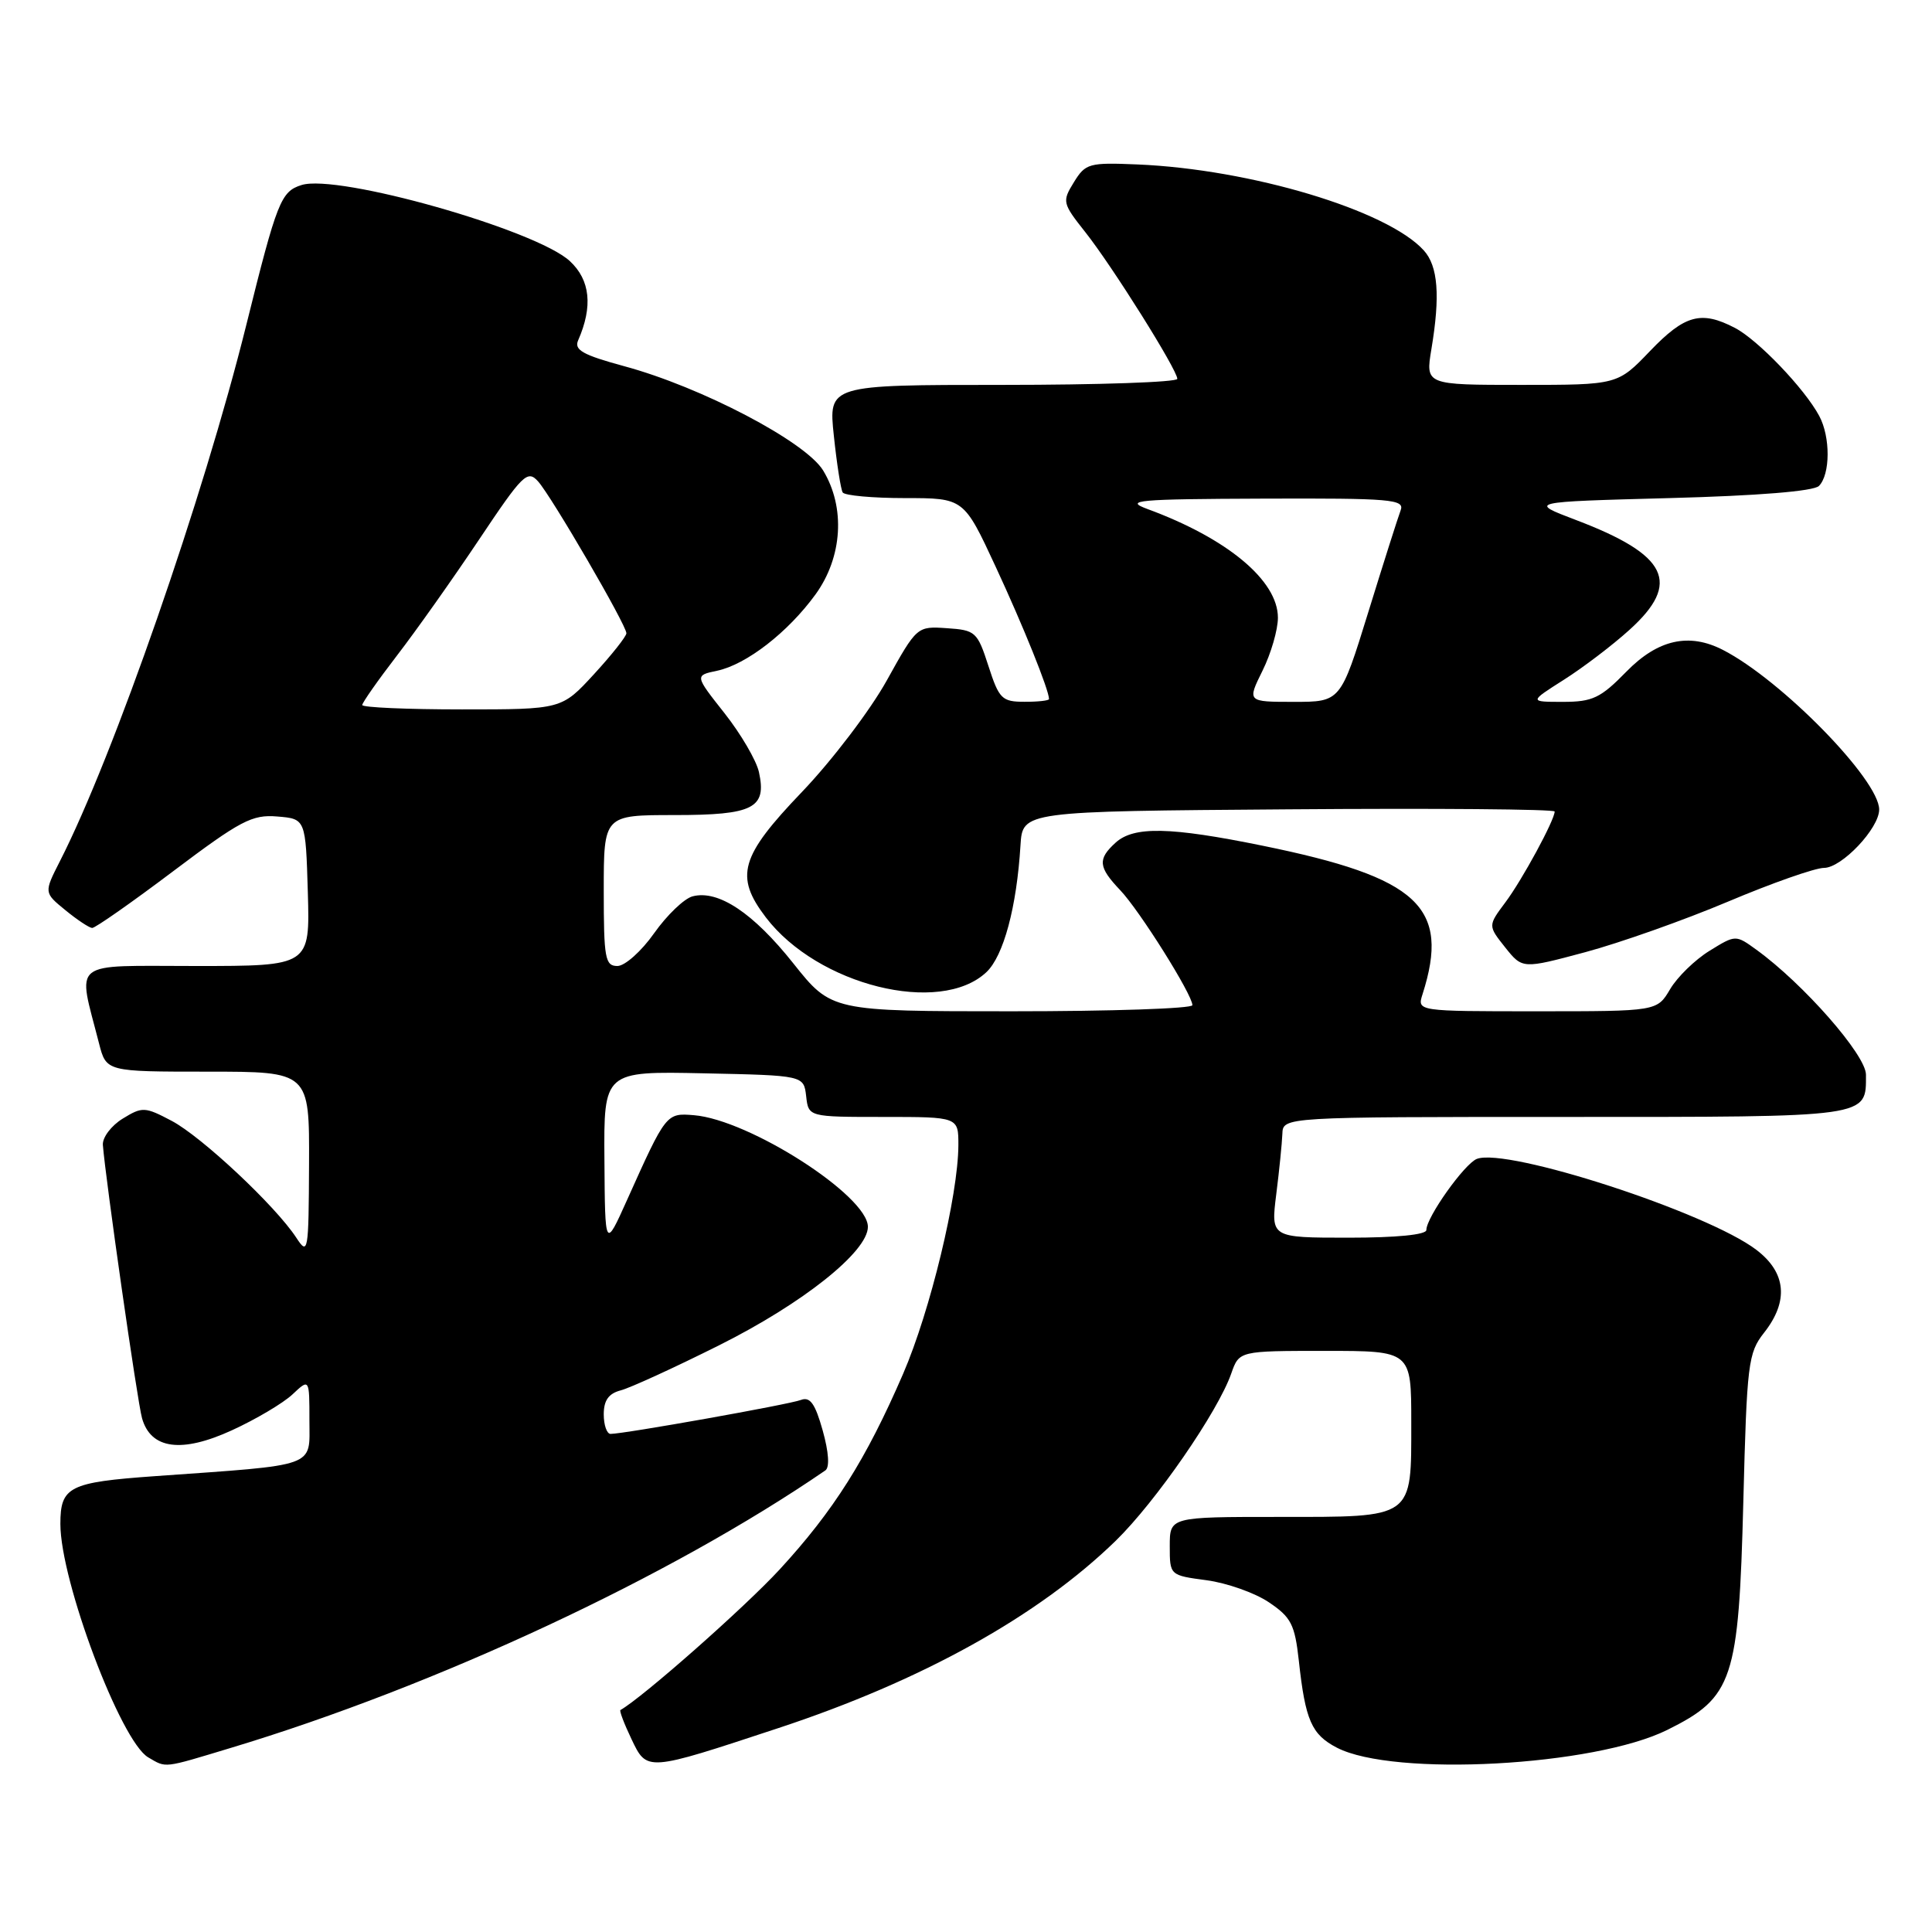 <?xml version="1.0" encoding="UTF-8" standalone="no"?>
<!DOCTYPE svg PUBLIC "-//W3C//DTD SVG 1.1//EN" "http://www.w3.org/Graphics/SVG/1.1/DTD/svg11.dtd" >
<svg xmlns="http://www.w3.org/2000/svg" xmlns:xlink="http://www.w3.org/1999/xlink" version="1.1" viewBox="0 0 256 256">
 <g >
 <path fill="currentColor"
d=" M 30.57 231.61 C 57.79 223.41 88.87 208.91 109.36 194.84 C 109.95 194.44 109.82 192.43 109.01 189.54 C 108.01 185.98 107.34 185.04 106.13 185.50 C 104.58 186.10 82.68 190.00 80.90 190.00 C 80.41 190.00 80.00 188.83 80.00 187.41 C 80.00 185.56 80.64 184.65 82.25 184.23 C 83.49 183.91 89.37 181.22 95.32 178.24 C 106.38 172.71 115.00 165.85 115.00 162.56 C 115.00 158.45 99.29 148.37 91.95 147.77 C 88.28 147.47 88.26 147.49 83.09 159.00 C 80.17 165.50 80.17 165.50 80.09 153.72 C 80.00 141.94 80.00 141.94 93.25 142.22 C 106.50 142.50 106.50 142.50 106.82 145.25 C 107.13 148.00 107.13 148.00 117.07 148.00 C 127.00 148.00 127.00 148.00 126.99 151.75 C 126.96 158.41 123.27 173.70 119.67 182.03 C 114.75 193.40 110.47 200.18 103.30 207.97 C 98.62 213.04 85.16 224.92 82.21 226.59 C 82.05 226.68 82.70 228.40 83.66 230.41 C 85.74 234.77 85.58 234.78 103.11 228.99 C 122.16 222.71 137.60 214.13 147.85 204.15 C 153.14 198.99 161.39 187.05 163.15 181.99 C 164.20 179.00 164.20 179.00 175.60 179.00 C 187.00 179.00 187.00 179.00 187.00 188.43 C 187.00 201.33 187.46 201.00 169.43 201.00 C 155.00 201.00 155.00 201.00 155.00 204.87 C 155.00 208.74 155.00 208.74 159.88 209.39 C 162.56 209.75 166.28 211.06 168.13 212.31 C 171.08 214.29 171.57 215.25 172.10 220.04 C 172.96 227.96 173.79 229.84 177.15 231.58 C 184.68 235.47 211.26 234.04 220.95 229.21 C 229.65 224.89 230.39 222.64 231.00 198.97 C 231.47 180.63 231.64 179.27 233.75 176.59 C 237.04 172.41 236.69 168.63 232.74 165.62 C 226.24 160.65 199.71 152.02 195.69 153.56 C 194.05 154.20 189.00 161.30 189.00 162.98 C 189.00 163.61 185.04 164.00 178.70 164.00 C 168.39 164.00 168.39 164.00 169.11 158.25 C 169.51 155.09 169.87 151.49 169.92 150.25 C 170.00 148.00 170.00 148.00 207.38 148.00 C 248.05 148.00 247.25 148.11 247.25 142.40 C 247.25 139.80 238.98 130.37 232.74 125.85 C 229.98 123.85 229.98 123.85 226.50 126.00 C 224.59 127.18 222.25 129.46 221.30 131.07 C 219.57 134.00 219.57 134.00 203.67 134.00 C 187.77 134.00 187.77 134.00 188.49 131.75 C 192.19 120.18 188.00 116.28 167.30 112.06 C 155.05 109.56 150.25 109.46 147.83 111.65 C 145.42 113.84 145.52 114.89 148.43 117.95 C 150.99 120.63 158.00 131.80 158.00 133.19 C 158.00 133.64 147.24 134.00 134.09 134.00 C 110.17 134.00 110.17 134.00 105.11 127.64 C 99.80 120.96 95.17 117.88 91.77 118.77 C 90.66 119.06 88.37 121.26 86.68 123.65 C 84.99 126.05 82.80 128.00 81.81 128.00 C 80.18 128.00 80.00 126.98 80.00 118.00 C 80.00 108.00 80.00 108.00 89.38 108.00 C 99.85 108.00 101.62 107.09 100.56 102.29 C 100.22 100.76 98.17 97.25 96.00 94.50 C 92.05 89.50 92.05 89.50 95.01 88.88 C 98.90 88.06 104.42 83.78 108.07 78.75 C 111.64 73.81 112.04 67.23 109.07 62.34 C 106.74 58.52 92.93 51.28 82.70 48.52 C 77.22 47.03 76.04 46.37 76.61 45.09 C 78.58 40.60 78.21 37.10 75.51 34.60 C 71.04 30.45 44.74 22.99 39.95 24.52 C 37.22 25.38 36.71 26.66 32.64 43.04 C 26.96 65.91 15.04 100.21 7.93 114.13 C 5.82 118.28 5.82 118.28 8.66 120.60 C 10.22 121.88 11.82 122.94 12.21 122.96 C 12.60 122.98 17.43 119.60 22.95 115.44 C 31.87 108.72 33.41 107.91 36.74 108.19 C 40.50 108.50 40.50 108.50 40.79 118.25 C 41.07 128.00 41.07 128.00 25.96 128.00 C 9.06 128.00 10.26 127.04 13.12 138.25 C 14.08 142.00 14.08 142.00 27.54 142.00 C 41.00 142.00 41.00 142.00 40.95 154.25 C 40.90 165.96 40.82 166.39 39.26 164.00 C 36.50 159.78 26.71 150.61 22.75 148.52 C 19.19 146.64 18.85 146.63 16.25 148.23 C 14.74 149.16 13.56 150.72 13.63 151.71 C 13.97 156.14 18.20 185.75 18.82 187.92 C 19.98 192.03 24.06 192.58 30.73 189.52 C 33.90 188.07 37.51 185.93 38.75 184.77 C 41.00 182.65 41.00 182.65 41.00 188.23 C 41.00 194.51 42.29 194.05 20.50 195.60 C 9.15 196.41 8.00 196.99 8.00 201.93 C 8.00 209.49 16.00 230.74 19.64 232.86 C 22.08 234.28 21.50 234.35 30.57 231.61 Z  M 130.70 128.82 C 132.98 126.67 134.72 120.19 135.22 112.00 C 135.50 107.50 135.50 107.50 170.75 107.24 C 190.14 107.09 206.00 107.22 206.00 107.53 C 206.00 108.66 201.69 116.61 199.46 119.58 C 197.16 122.66 197.16 122.66 199.44 125.53 C 201.73 128.40 201.73 128.40 210.05 126.17 C 214.63 124.94 223.14 121.93 228.97 119.47 C 234.79 117.01 240.52 115.00 241.69 115.00 C 244.04 115.00 249.00 109.76 249.00 107.27 C 249.00 103.33 236.07 90.12 228.32 86.13 C 223.81 83.80 219.67 84.73 215.50 89.00 C 212.09 92.49 211.03 93.00 207.10 93.00 C 202.61 93.00 202.61 93.00 207.21 90.08 C 209.75 88.47 213.66 85.50 215.91 83.46 C 222.82 77.22 221.02 73.53 208.79 68.89 C 202.50 66.50 202.50 66.50 221.20 66.00 C 232.95 65.69 240.32 65.09 241.02 64.39 C 242.53 62.87 242.56 57.91 241.06 55.12 C 239.12 51.49 232.91 45.01 229.87 43.44 C 225.41 41.12 223.24 41.72 218.65 46.50 C 214.34 51.00 214.34 51.00 201.61 51.00 C 188.88 51.00 188.88 51.00 189.67 46.25 C 190.85 39.18 190.55 35.26 188.66 33.18 C 183.85 27.86 165.72 22.42 150.71 21.79 C 144.31 21.52 143.83 21.65 142.30 24.14 C 140.72 26.70 140.77 26.92 143.80 30.75 C 147.39 35.28 156.00 49.01 156.00 50.20 C 156.00 50.64 145.60 51.00 132.88 51.00 C 109.77 51.00 109.77 51.00 110.49 57.75 C 110.88 61.46 111.41 64.84 111.66 65.25 C 111.91 65.66 115.63 66.00 119.91 66.00 C 127.71 66.00 127.71 66.00 131.92 75.07 C 135.57 82.92 139.00 91.43 139.00 92.63 C 139.00 92.83 137.54 93.00 135.75 92.99 C 132.76 92.99 132.38 92.61 130.97 88.24 C 129.51 83.72 129.25 83.49 125.47 83.24 C 121.51 82.97 121.49 82.99 117.50 90.17 C 115.30 94.13 110.24 100.78 106.26 104.94 C 98.07 113.49 97.32 116.10 101.48 121.56 C 108.35 130.56 124.55 134.59 130.70 128.82 Z  M 48.00 93.42 C 48.00 93.11 50.06 90.17 52.58 86.89 C 55.10 83.62 60.00 76.70 63.47 71.51 C 69.27 62.83 69.89 62.22 71.30 63.79 C 73.10 65.81 83.00 82.82 83.00 83.91 C 83.00 84.32 81.07 86.76 78.71 89.33 C 74.42 94.00 74.42 94.00 61.21 94.00 C 53.94 94.00 48.00 93.74 48.00 93.42 Z  M 167.29 88.87 C 168.41 86.61 169.33 83.45 169.33 81.85 C 169.33 76.93 162.65 71.35 152.05 67.45 C 148.90 66.29 150.62 66.13 167.36 66.07 C 184.37 66.01 186.15 66.16 185.59 67.63 C 185.25 68.52 183.32 74.59 181.30 81.13 C 177.63 93.00 177.63 93.00 171.44 93.00 C 165.25 93.00 165.25 93.00 167.29 88.87 Z "/>
</g>
</svg>